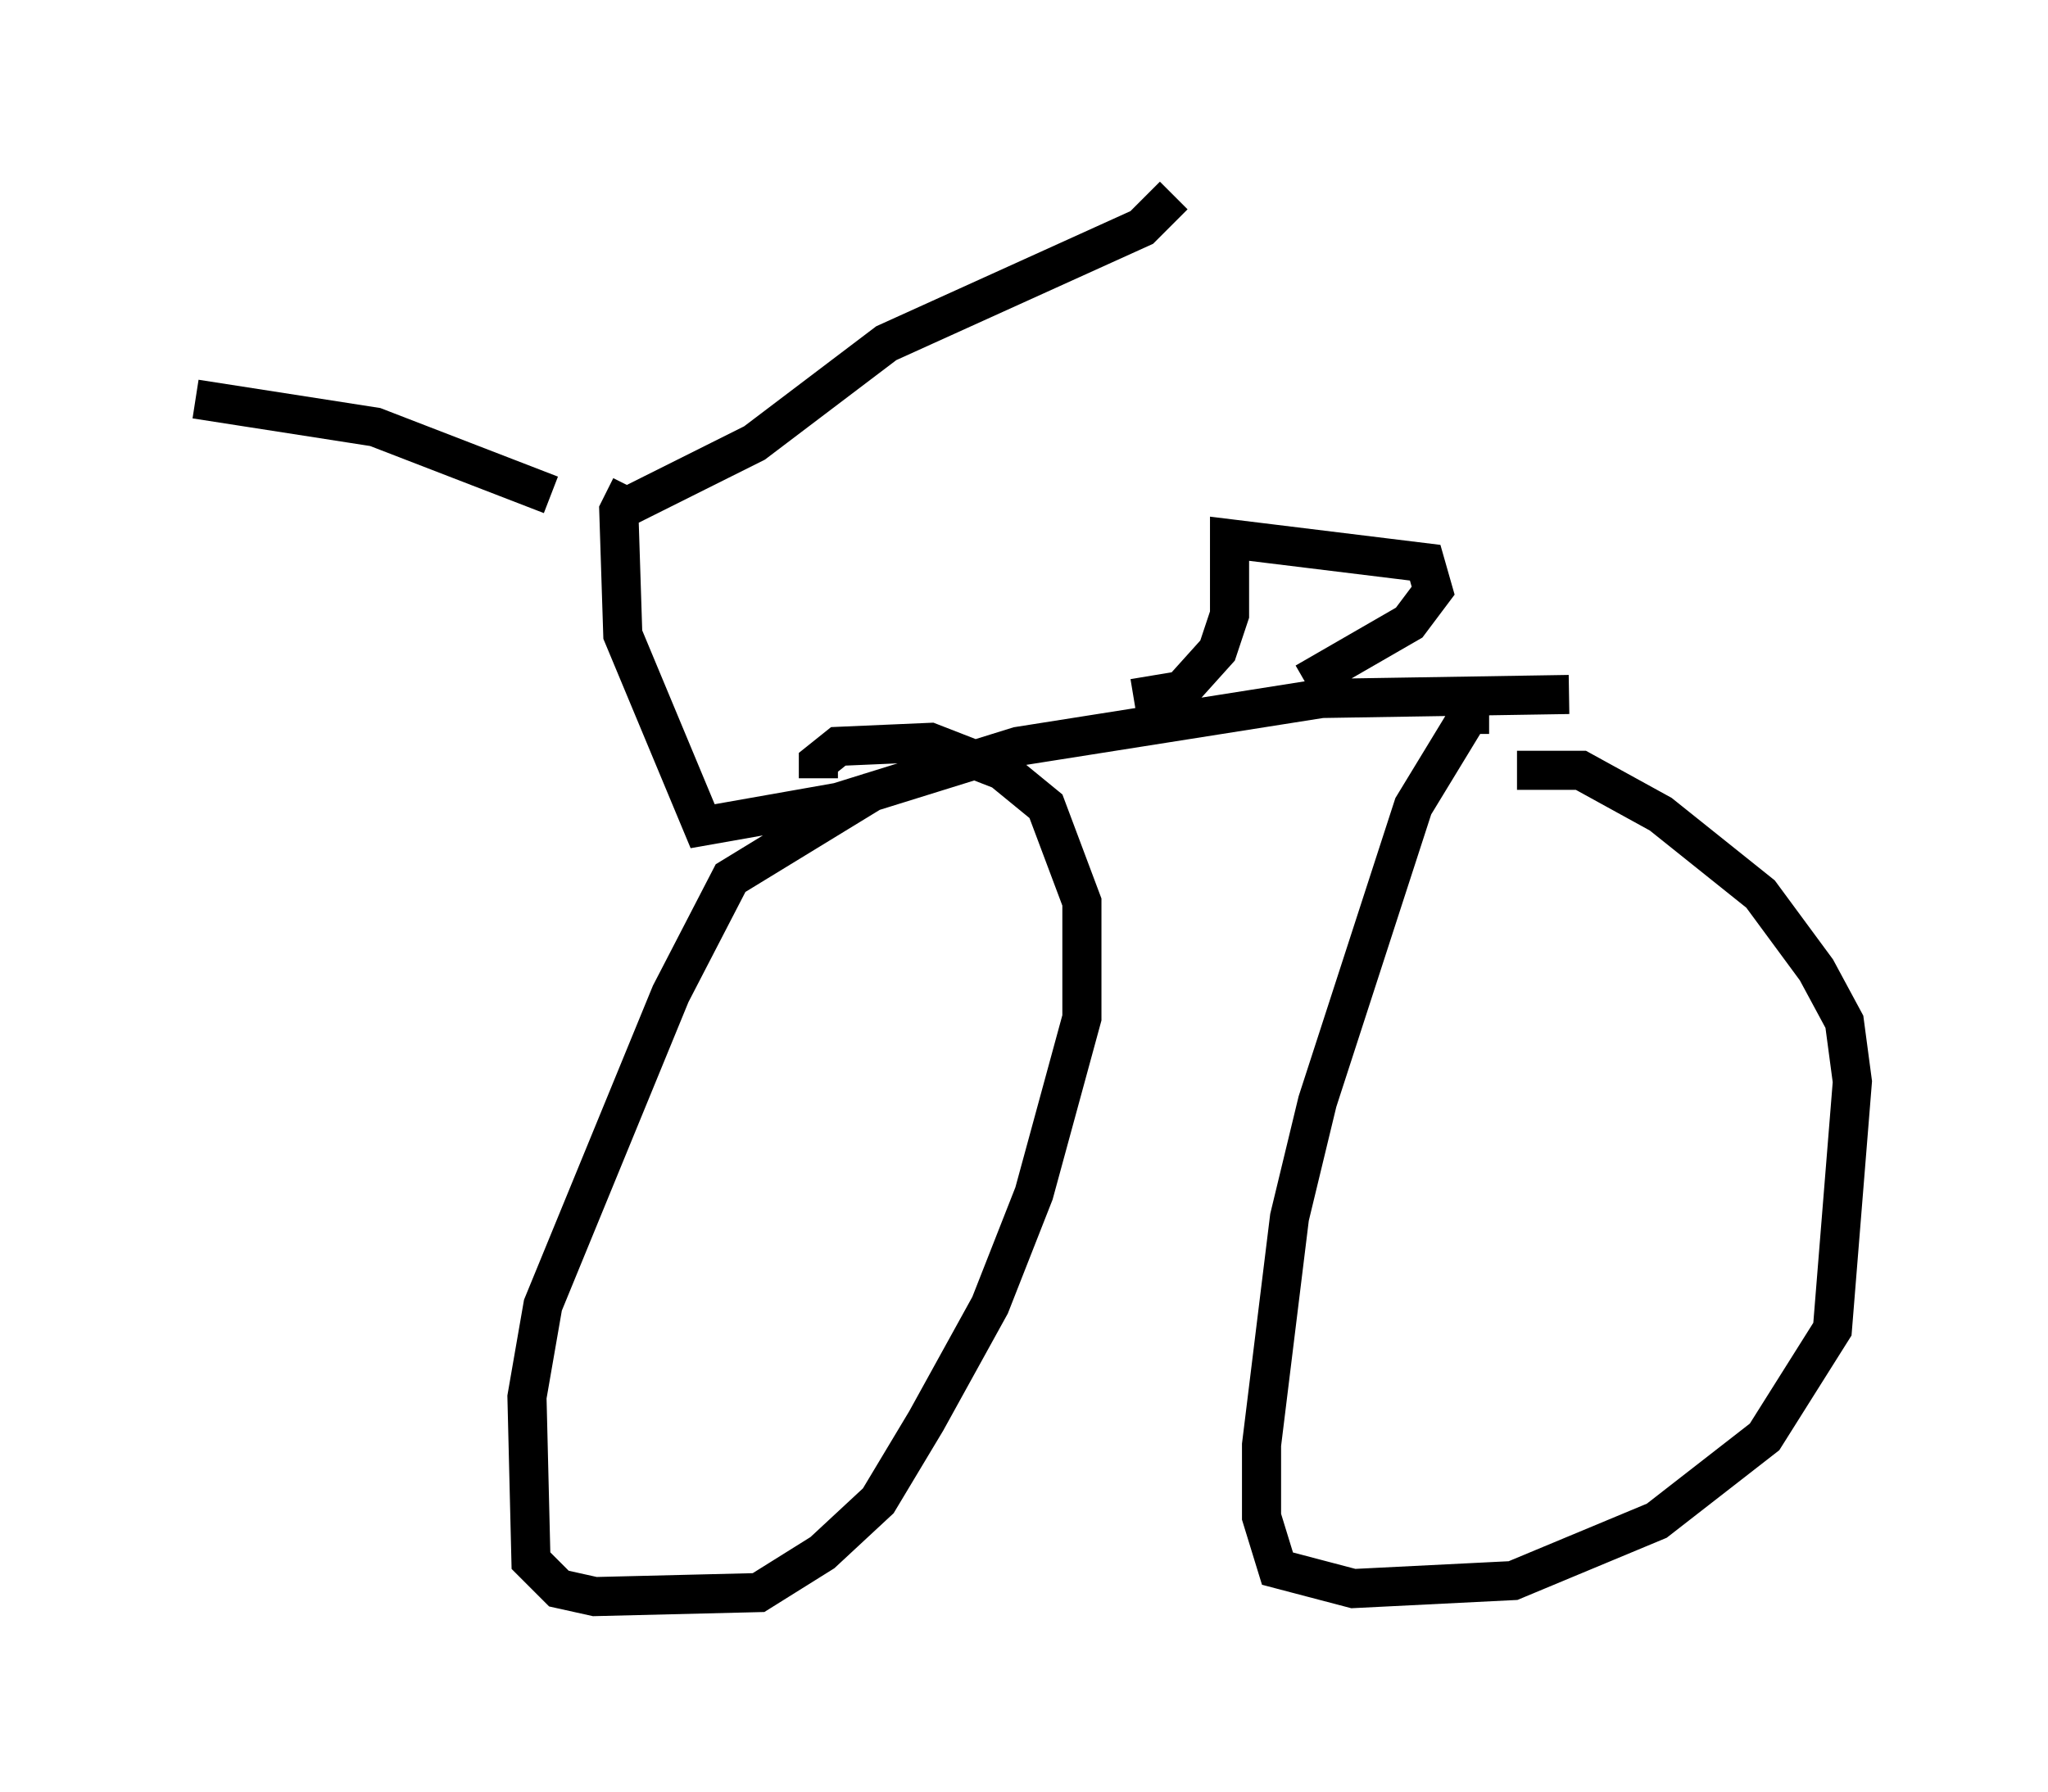<?xml version="1.0" encoding="utf-8" ?>
<svg baseProfile="full" height="45.832" version="1.1" width="52.365" xmlns="http://www.w3.org/2000/svg" xmlns:ev="http://www.w3.org/2001/xml-events" xmlns:xlink="http://www.w3.org/1999/xlink"><defs /><rect fill="white" height="45.832" width="52.365" x="0" y="0" /><path d="M15.515, 12.656 m-1.429, 0.0 l-4.492, -1.735 -4.594, -0.715 m11.025, 2.756 l3.267, -1.633 3.369, -2.552 l6.533, -2.96 0.817, -0.817 m-13.883, 7.452 l-0.306, 0.613 0.102, 3.165 l2.042, 4.9 3.471, -0.613 l4.594, -1.429 7.758, -1.225 l6.329, -0.102 m-17.763, 2.45 l-3.675, 2.246 -1.531, 2.96 l-3.267, 7.963 -0.408, 2.348 l0.102, 4.185 0.715, 0.715 l0.919, 0.204 4.185, -0.102 l1.633, -1.021 1.429, -1.327 l1.225, -2.042 1.633, -2.96 l1.123, -2.858 1.225, -4.492 l0.0, -2.96 -0.919, -2.45 l-1.123, -0.919 -1.838, -0.715 l-2.348, 0.102 -0.51, 0.408 l0.0, 0.408 m17.15, -1.633 l-0.51, 0.0 -1.429, 2.348 l-2.45, 7.554 -0.715, 2.96 l-0.715, 5.819 0.0, 1.838 l0.408, 1.327 1.94, 0.51 l4.083, -0.204 3.675, -1.531 l2.756, -2.144 1.735, -2.756 l0.51, -6.329 -0.204, -1.531 l-0.715, -1.327 -1.429, -1.94 l-2.552, -2.042 -2.042, -1.123 l-1.633, 0.0 m-9.8, -1.838 l1.225, -0.204 0.919, -1.021 l0.306, -0.919 0.0, -1.94 l5.002, 0.613 0.204, 0.715 l-0.613, 0.817 -2.654, 1.531 " fill="none" stroke="black" stroke-width="1" /></svg>